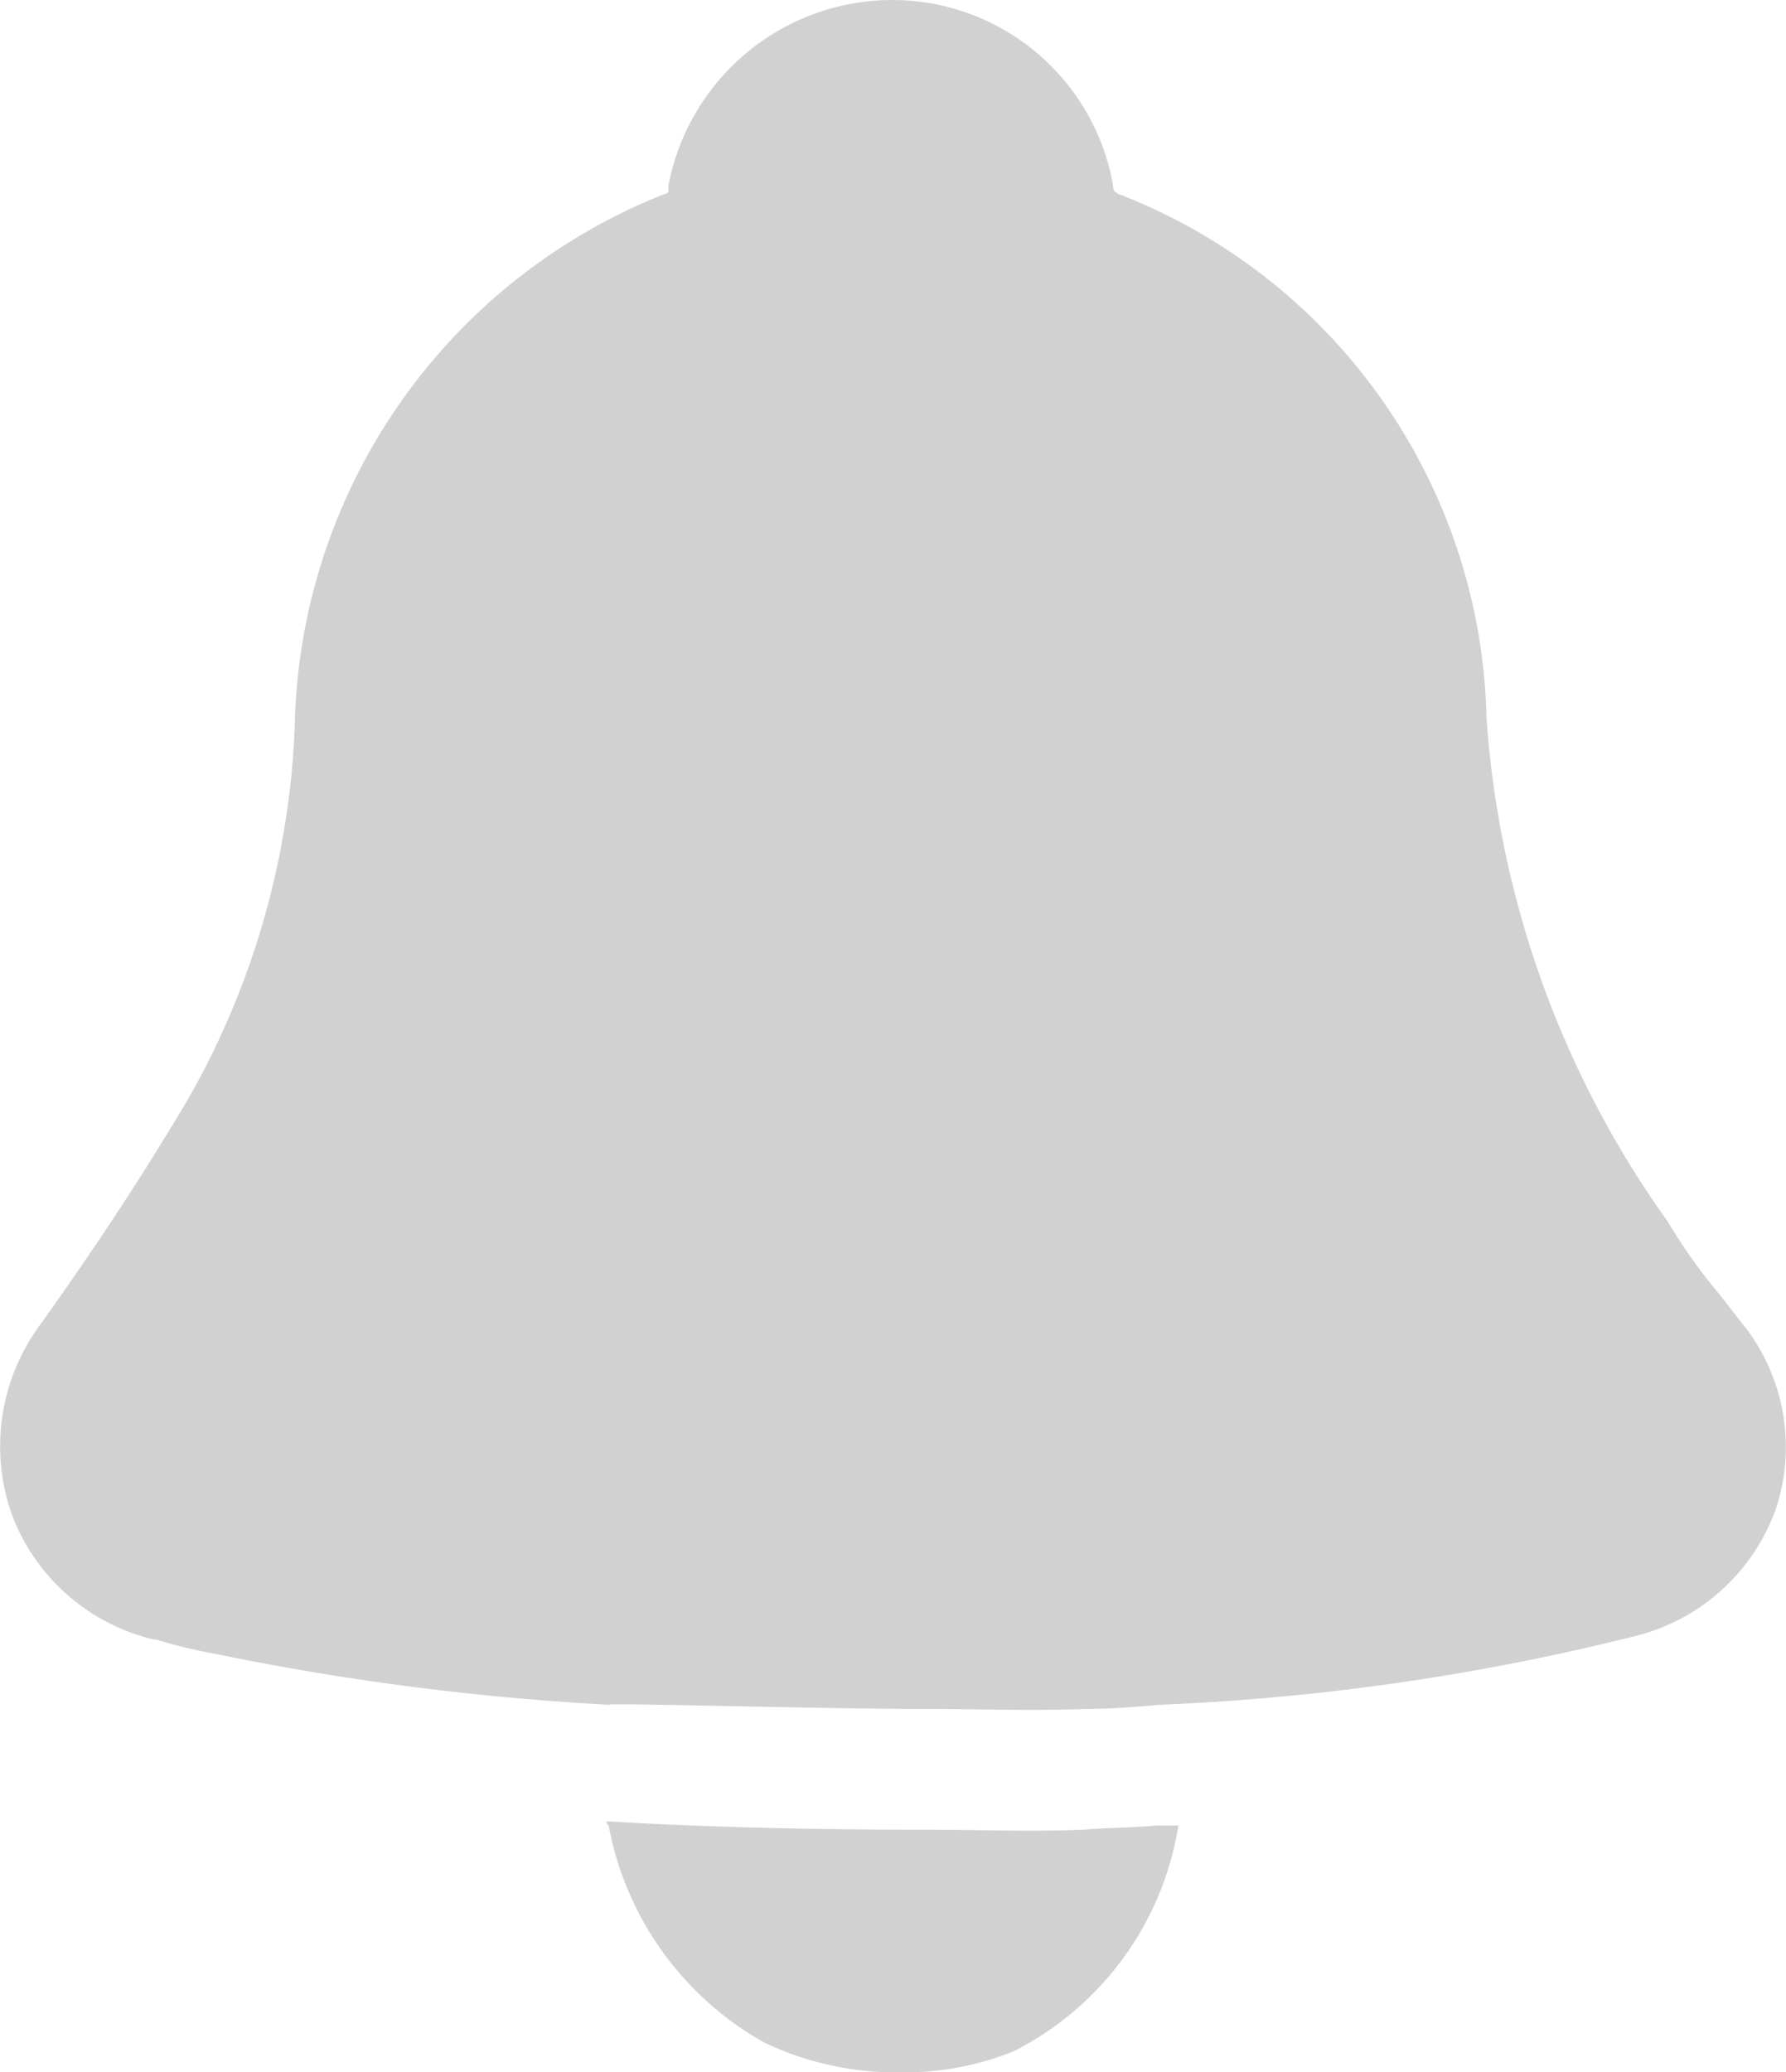 <svg xmlns="http://www.w3.org/2000/svg" viewBox="0 0 20 23.204">
  <defs>
    <style>
      .cls-1 {
        fill: #d1d1d1;
      }
    </style>
  </defs>
  <g id="Notif_" data-name="Notif " transform="translate(-0.129)">
    <path id="Tracé_1704" data-name="Tracé 1704" class="cls-1" d="M19.633,14.811c-.094-.118-.165-.213-.26-.331a6.179,6.179,0,0,1-.567-.8,10.986,10.986,0,0,1-2.031-5.646,6.442,6.442,0,0,0-4.11-5.858c-.024,0-.024-.024-.047-.024a.1.1,0,0,1-.024-.071A2.511,2.511,0,0,0,10.114,0h0a2.555,2.555,0,0,0-2.5,2.079V2.15a.082.082,0,0,1-.047.024A6.549,6.549,0,0,0,3.429,8.15a9.126,9.126,0,0,1-1.181,4.134c-.5.85-1.063,1.7-1.654,2.528a2.293,2.293,0,0,0-.331,2.15,2.253,2.253,0,0,0,1.583,1.394H1.87a5.81,5.81,0,0,0,.685.165,29.64,29.64,0,0,0,4.394.567c0-.024,2.339.047,3.543.047.591,0,1.181.024,1.8,0,.283,0,.567-.024.827-.047h0a26.228,26.228,0,0,0,5.268-.756,2.25,2.25,0,0,0,1.63-1.441A2.206,2.206,0,0,0,19.633,14.811Z" transform="translate(0)"/>
    <path id="Tracé_1705" data-name="Tracé 1705" class="cls-1" d="M34.239,82.194c-.591.024-1.181,0-1.8,0-1.181,0-2.362-.024-3.543-.094,0,.024,0,.024.024.047a3.519,3.519,0,0,0,1.748,2.433,3.457,3.457,0,0,0,1.559.331h0a3.251,3.251,0,0,0,1.228-.236A3.442,3.442,0,0,0,35.3,82.147h-.236C34.805,82.171,34.522,82.171,34.239,82.194Z" transform="translate(-21.975 -61.707)"/>
  </g>
</svg>
